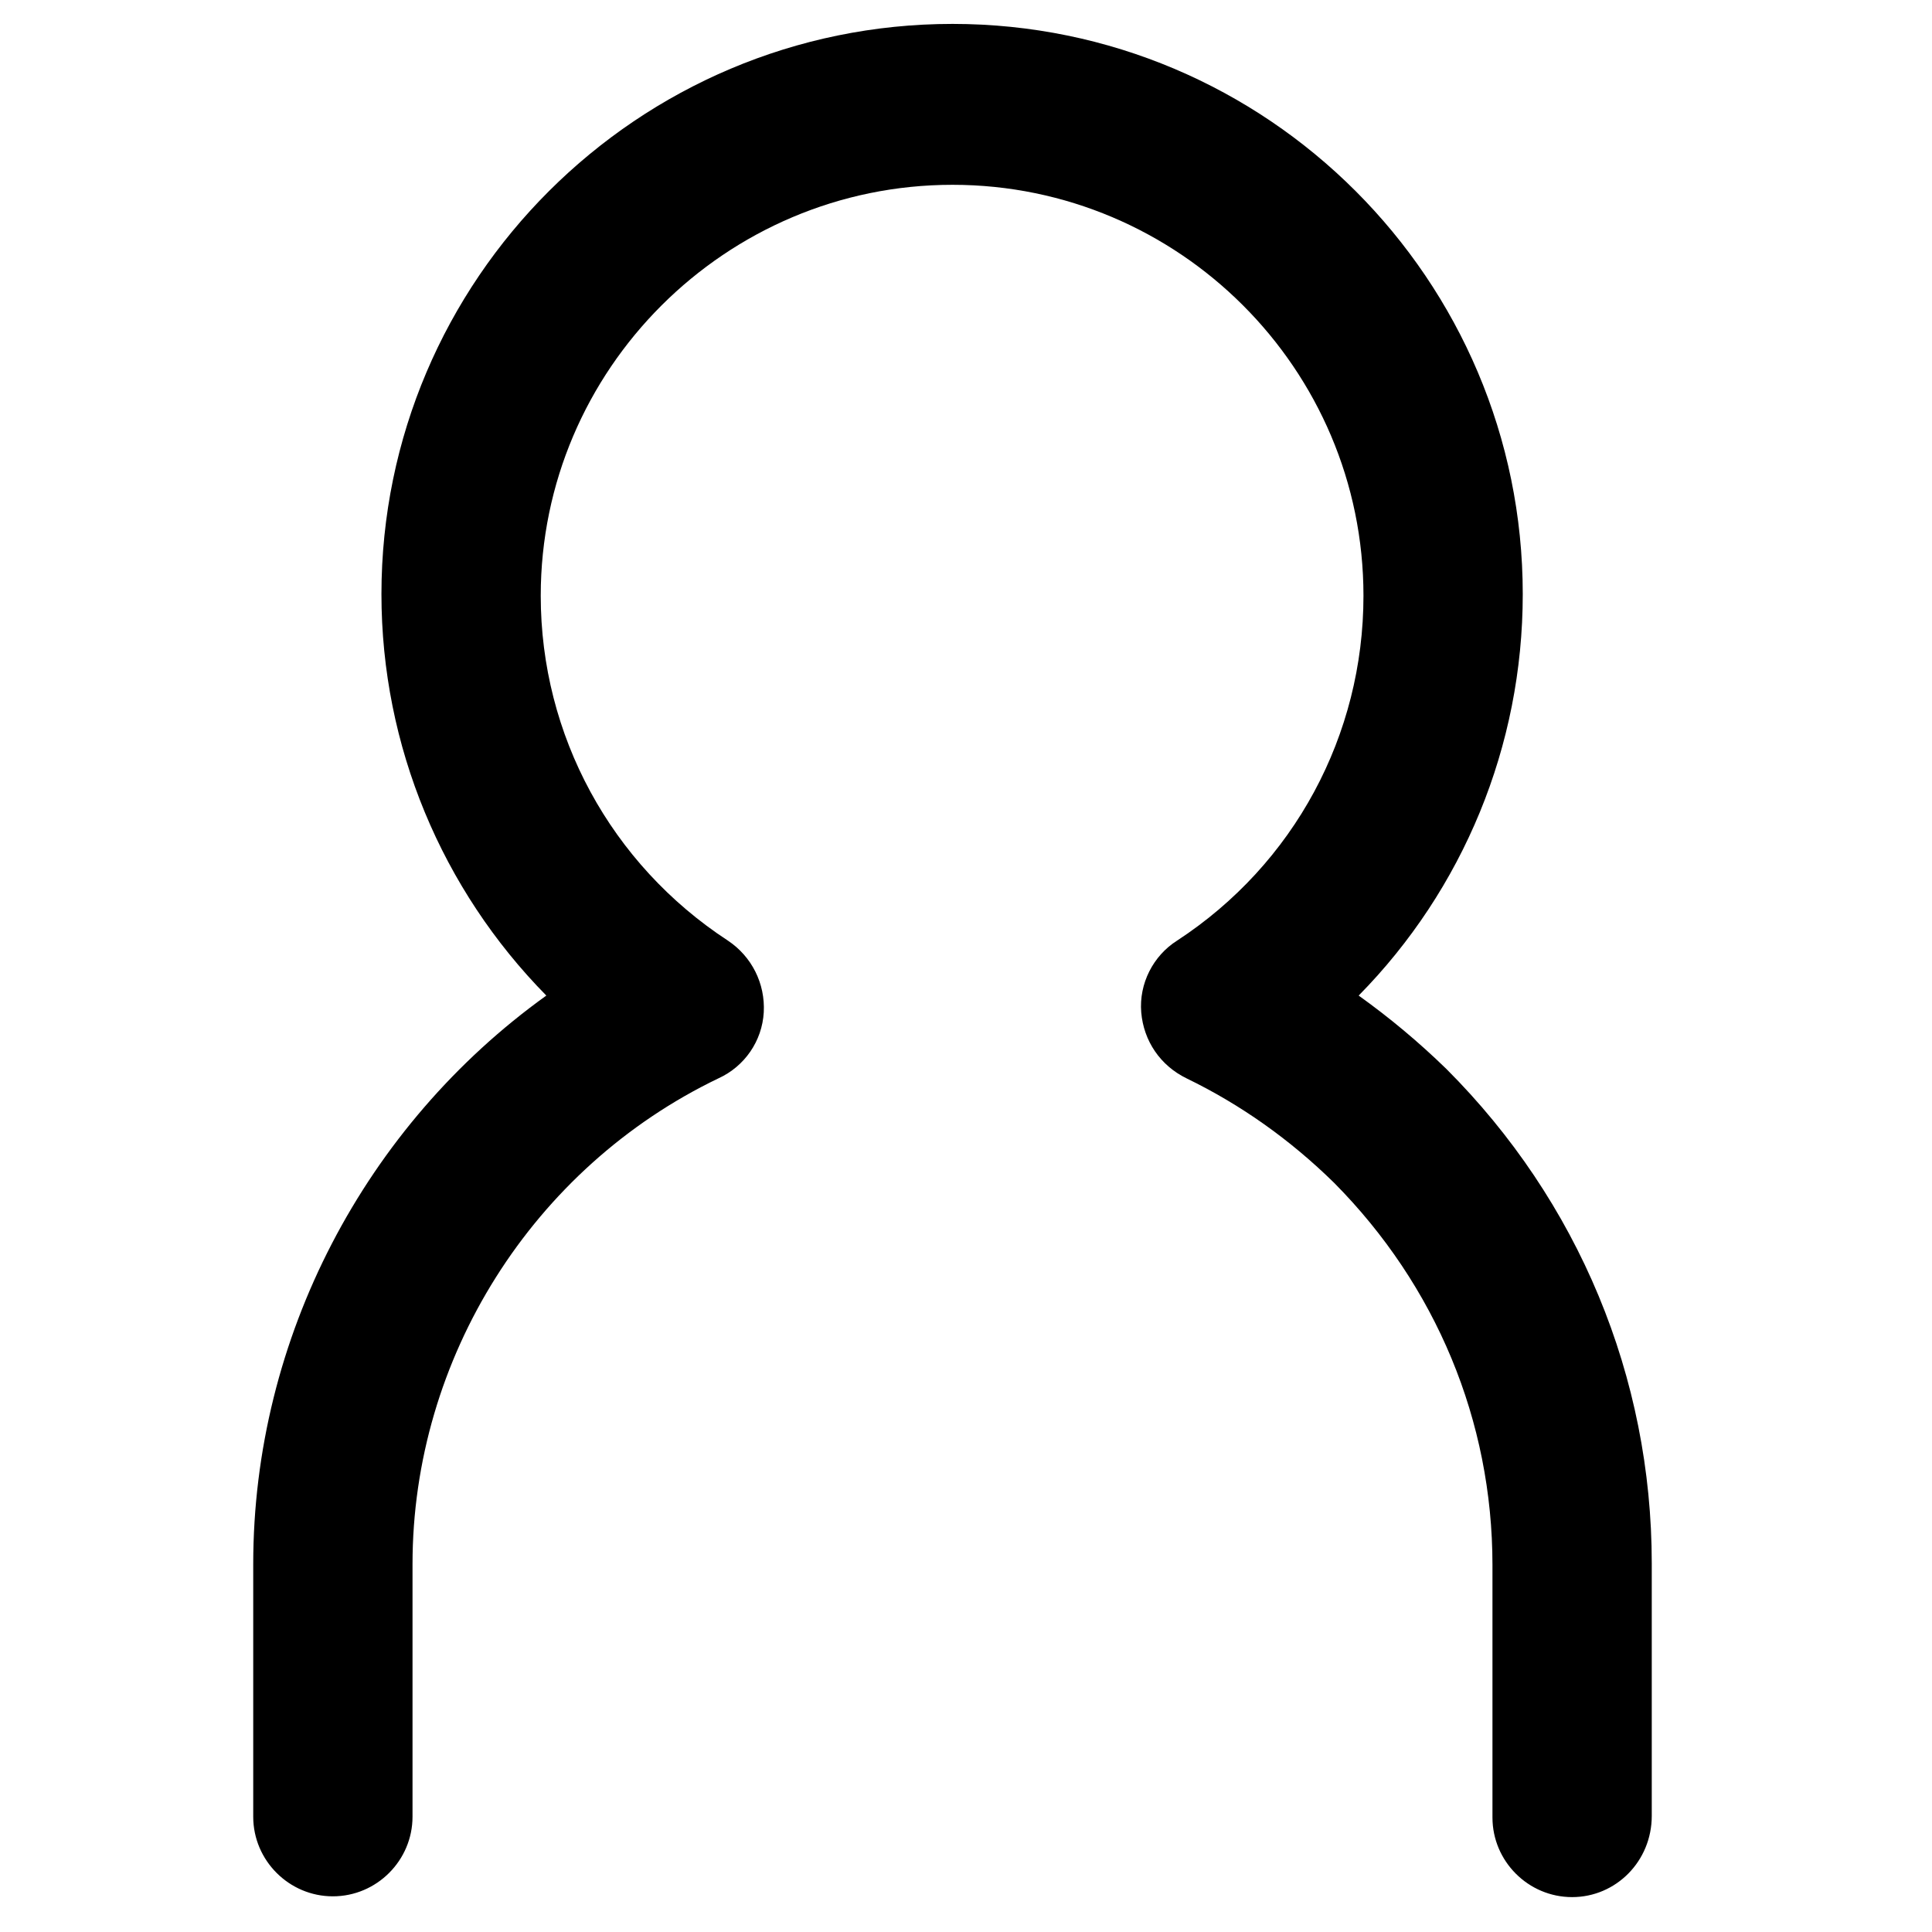 <?xml version="1.0" encoding="utf-8"?>
<svg viewBox="0 0 500 500" xmlns="http://www.w3.org/2000/svg">
  <path d="M 406.865 490.97 C 395.522 490.97 386.248 481.695 386.248 470.362 L 386.248 405.018 C 386.248 367.713 371.62 332.679 345.239 306.087 C 333.895 294.956 321.12 285.887 307.097 279.086 C 300.301 275.786 295.971 269.402 295.35 261.98 C 294.739 254.559 298.444 247.342 304.625 243.431 C 334.926 223.637 352.863 190.252 352.863 154.18 C 352.863 95.436 305.043 47.827 246.51 47.827 C 187.762 47.827 139.942 95.648 139.942 154.18 C 139.942 190.252 158.085 223.637 188.382 243.431 C 194.564 247.554 198.066 254.559 197.661 261.98 C 197.244 269.402 192.711 275.995 185.909 279.086 C 137.882 302.167 106.759 351.434 106.759 404.816 L 106.759 470.16 C 106.759 481.489 97.483 490.767 86.142 490.767 C 74.813 490.767 65.534 481.489 65.534 470.16 L 65.534 404.816 C 65.534 346.071 94.594 291.242 141.39 257.652 C 114.389 230.236 98.717 193.134 98.717 153.766 C 98.717 72.355 165.089 6.188 246.51 6.188 C 327.922 6.188 394.088 72.355 394.088 153.766 C 394.088 193.134 378.623 230.236 351.623 257.652 C 359.665 263.419 367.078 269.605 374.294 276.614 C 408.515 310.83 427.474 356.378 427.474 404.614 L 427.474 469.944 C 427.474 481.695 418.199 490.97 406.865 490.97 Z" fill="black" style=""/>
</svg>